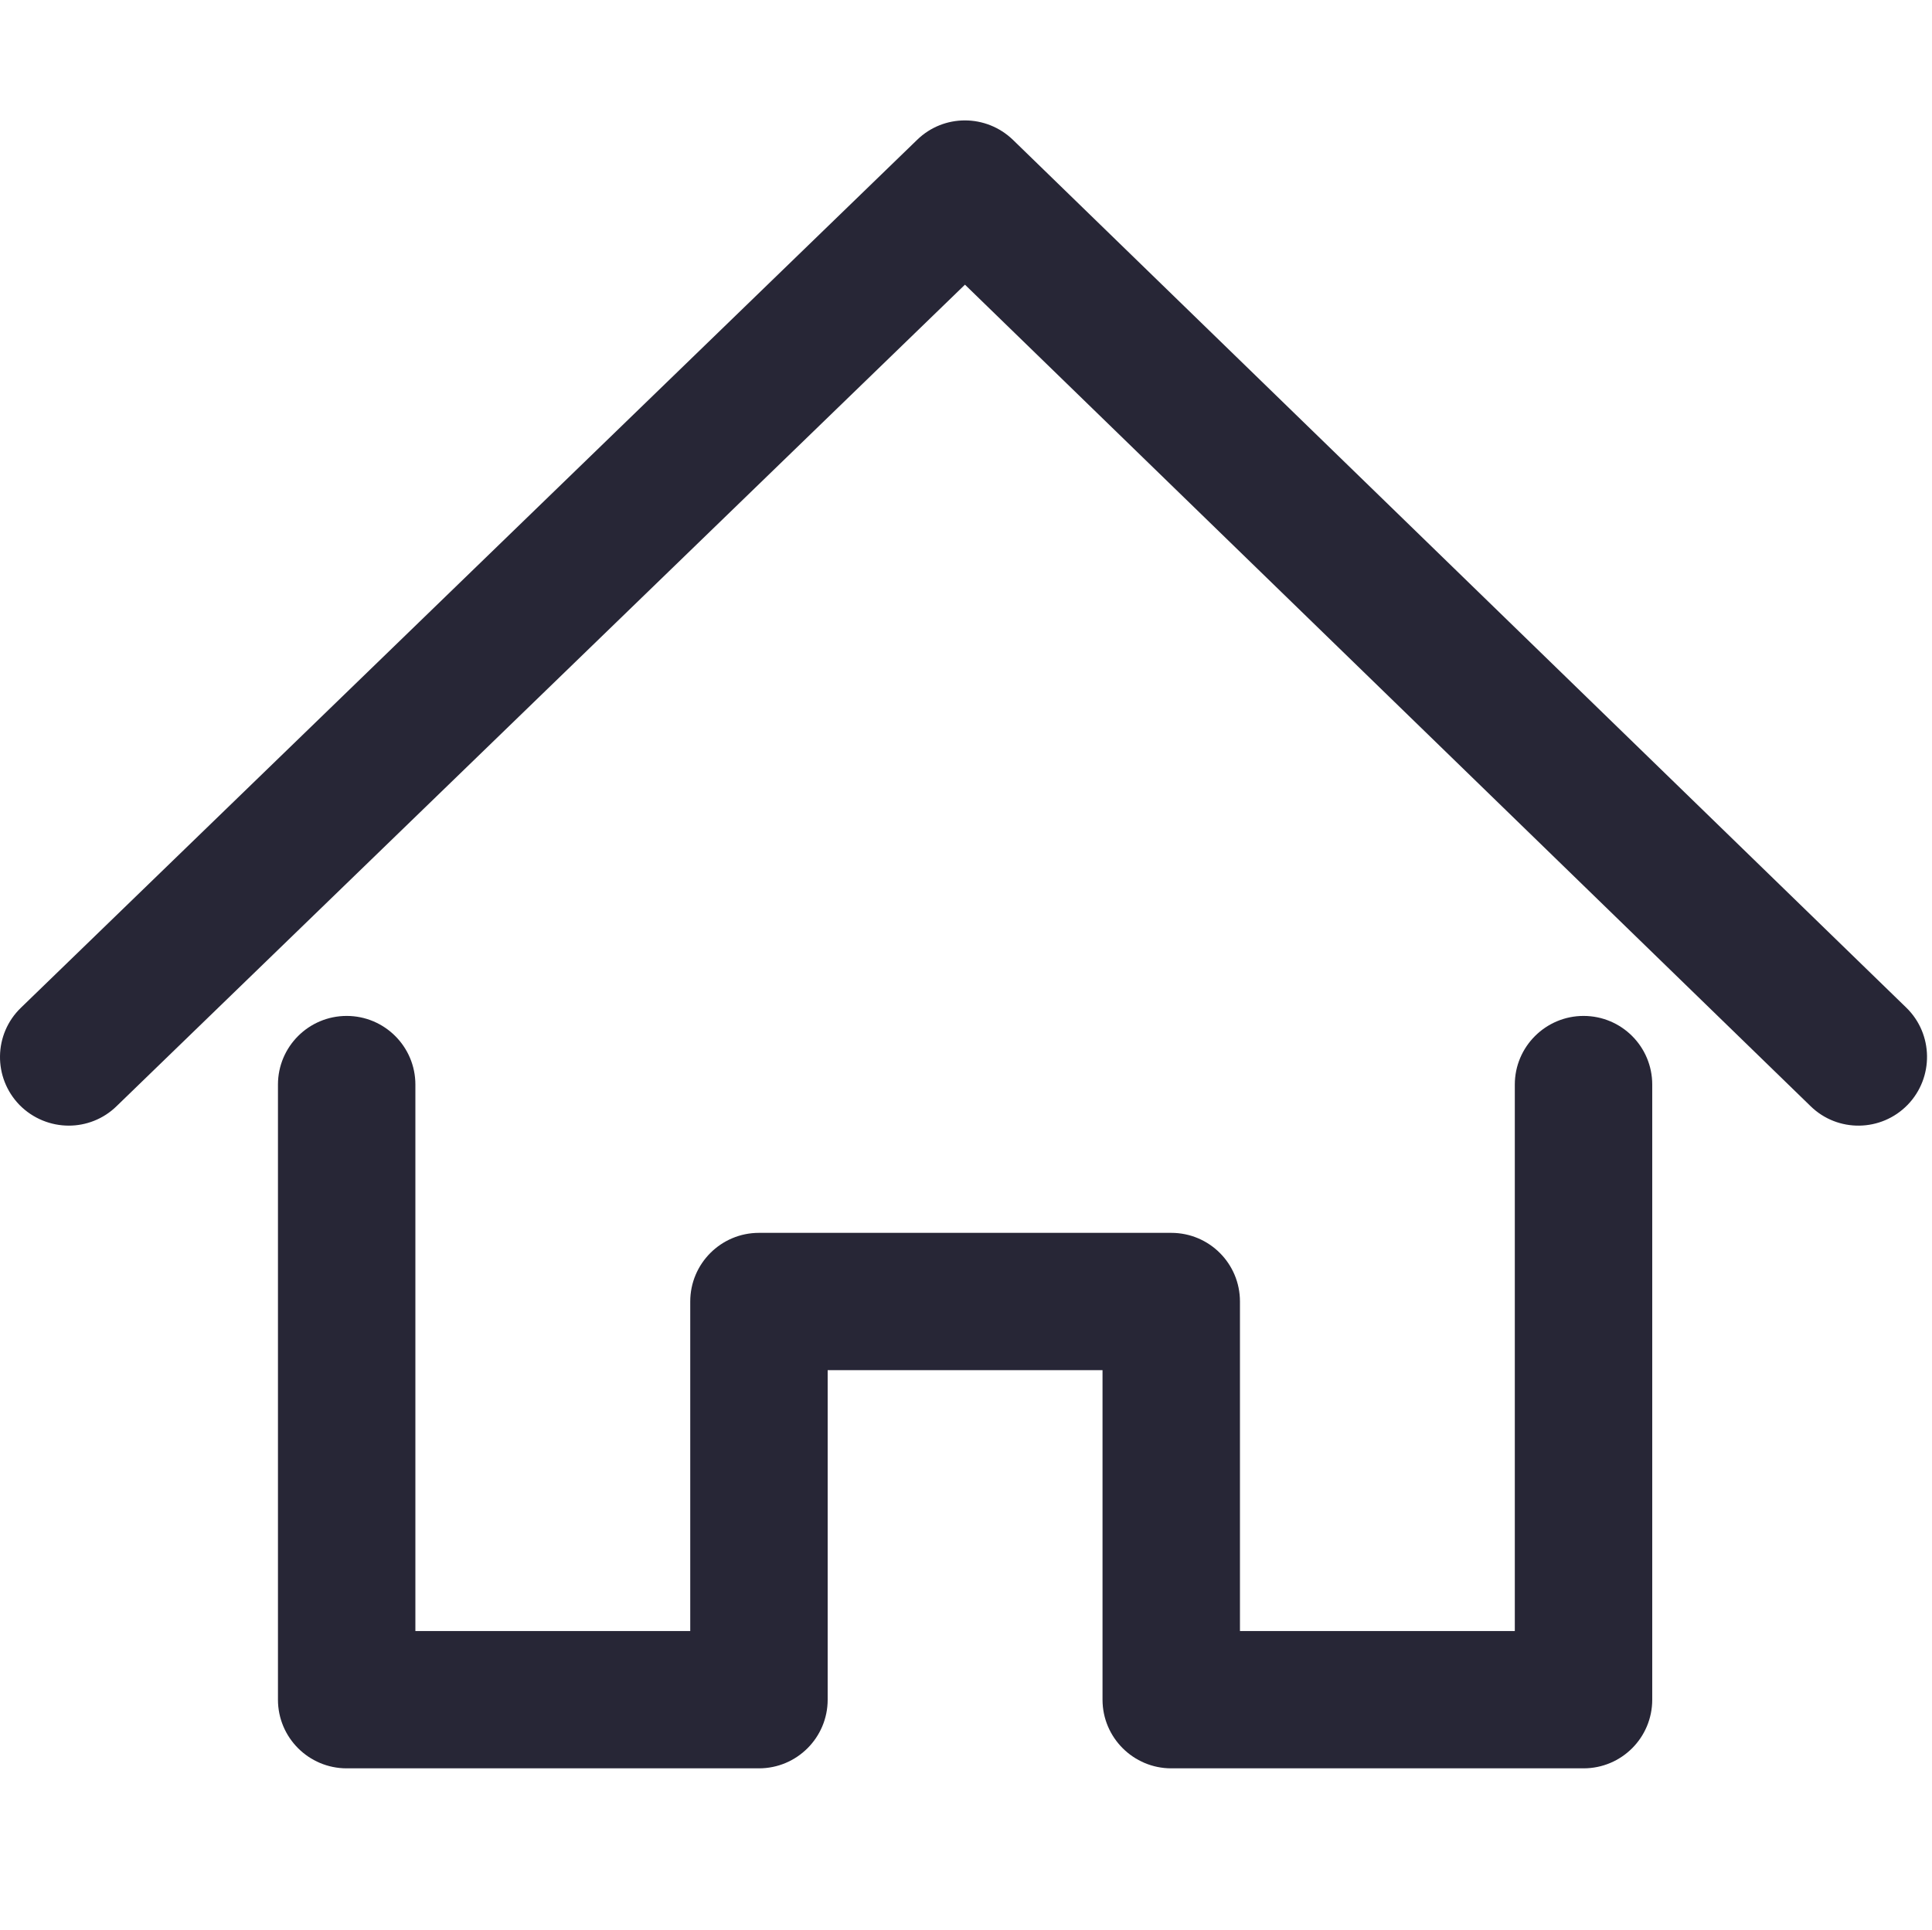 <?xml version="1.0" standalone="no"?><!DOCTYPE svg PUBLIC "-//W3C//DTD SVG 1.1//EN" "http://www.w3.org/Graphics/SVG/1.1/DTD/svg11.dtd"><svg width="200.195" height="200" viewBox="0 0 200.195 200" version="1.1" xmlns="http://www.w3.org/2000/svg" xmlns:xlink="http://www.w3.org/1999/xlink"><defs><style type="text/css"><![CDATA[
@font-face { font-family: ifont; src: url(http://at.alicdn.com/t/font_1442373896_4754455.eot?#iefix) format(embedded-opentype), url(http://at.alicdn.com/t/font_1442373896_4754455.woff) format(woff), url(http://at.alicdn.com/t/font_1442373896_4754455.ttf) format(truetype), url(http://at.alicdn.com/t/font_1442373896_4754455.svg#ifont) format(svg); }

]]></style></defs><g class="transform-group"><g transform="scale(0.195, 0.195)"><path d="M36.556 598.29C27.062 598.29 17.496 594.566 10.336 587.271-3.755 572.745-3.393 549.612 11.143 535.603L487.357 74.316C501.519 60.525 524.017 60.598 538.252 74.316L1013.005 535.603C1027.391 549.612 1027.686 572.745 1013.734 587.194 999.644 601.719 976.494 602.009 962.109 587.928L512.768 151.305 61.967 587.928C54.885 594.861 45.681 598.29 36.556 598.29L36.556 598.29ZM841.468 939.895 622.382 939.895C602.297 939.895 585.867 923.548 585.867 903.404L585.867 728.261 439.813 728.261 439.813 903.404C439.813 923.548 423.456 939.895 403.298 939.895L184.218 939.895C164.06 939.895 147.703 923.548 147.703 903.404L147.703 576.47C147.703 556.326 164.06 539.98 184.218 539.98 204.371 539.98 220.729 556.326 220.729 576.47L220.729 866.914 366.787 866.914 366.787 691.772C366.787 671.627 383.146 655.28 403.298 655.28L622.382 655.28C642.613 655.28 658.899 671.627 658.899 691.772L658.899 866.914 804.951 866.914 804.951 576.47C804.951 556.326 821.382 539.98 841.468 539.98 861.693 539.98 877.979 556.326 877.979 576.47L877.979 903.404C877.979 923.548 861.693 939.895 841.468 939.895L841.468 939.895Z" fill="#272636"></path></g></g></svg>